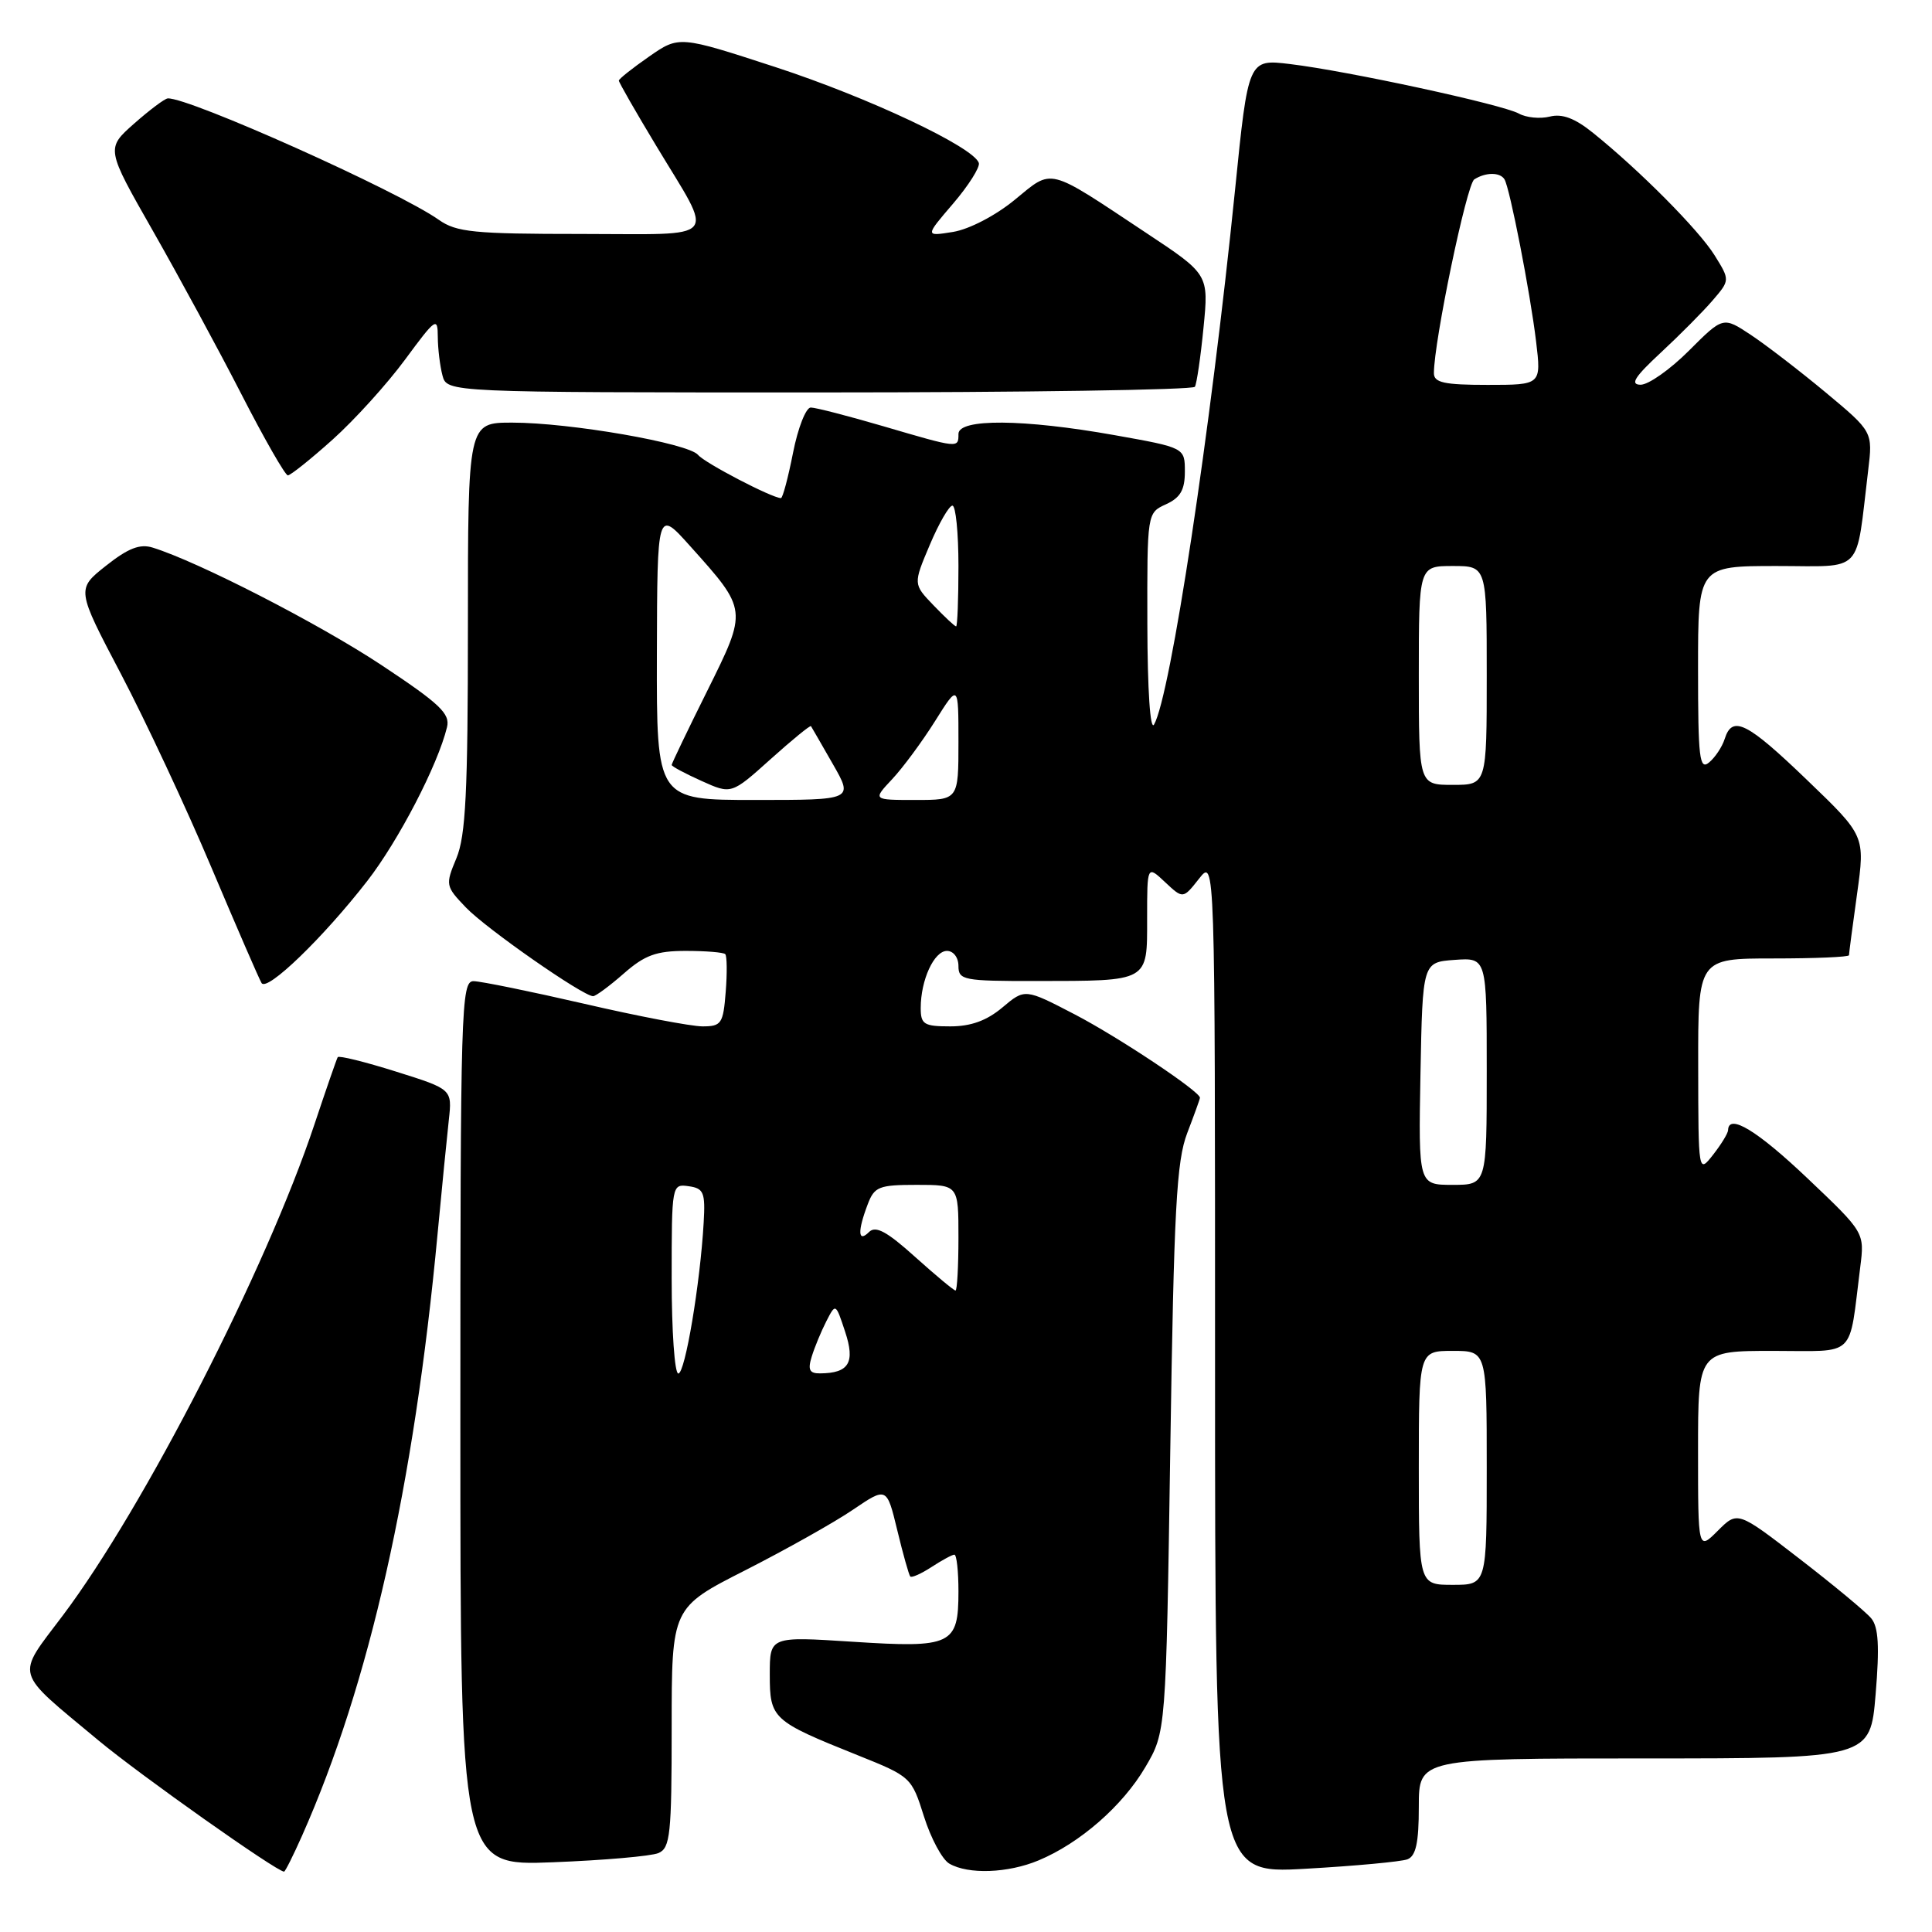 <?xml version="1.0" encoding="UTF-8" standalone="no"?>
<!DOCTYPE svg PUBLIC "-//W3C//DTD SVG 1.1//EN" "http://www.w3.org/Graphics/SVG/1.1/DTD/svg11.dtd" >
<svg xmlns="http://www.w3.org/2000/svg" xmlns:xlink="http://www.w3.org/1999/xlink" version="1.1" viewBox="0 0 256 256">
 <g >
 <path fill="currentColor"
d=" M 40.02 243.25 C 48.95 223.15 54.85 196.95 57.98 163.50 C 58.55 157.45 59.22 150.66 59.47 148.41 C 59.92 144.33 59.92 144.33 52.47 141.99 C 48.37 140.70 44.90 139.84 44.75 140.08 C 44.61 140.31 43.22 144.32 41.66 149.00 C 35.29 168.13 19.10 199.73 8.33 214.05 C 2.06 222.38 1.72 221.18 13.03 230.60 C 18.54 235.19 36.66 248.00 37.64 248.00 C 37.79 248.00 38.86 245.86 40.02 243.25 Z  M 137.62 246.51 C 143.09 244.23 148.75 239.29 151.76 234.16 C 154.50 229.50 154.50 229.50 155.07 192.00 C 155.55 160.18 155.89 153.84 157.32 150.12 C 158.24 147.72 159.00 145.62 159.00 145.46 C 159.00 144.62 148.23 137.45 142.46 134.44 C 135.81 130.98 135.81 130.98 132.83 133.49 C 130.75 135.24 128.65 136.00 125.92 136.00 C 122.43 136.00 122.00 135.73 122.00 133.57 C 122.00 129.85 123.77 126.00 125.48 126.00 C 126.33 126.00 127.00 126.87 127.00 128.00 C 127.00 129.87 127.66 130.00 137.25 129.99 C 152.35 129.97 152.00 130.16 152.00 121.71 C 152.00 114.65 152.00 114.65 154.38 116.89 C 156.76 119.12 156.76 119.12 158.88 116.43 C 161.00 113.73 161.00 113.73 161.00 181.02 C 161.00 248.30 161.00 248.30 172.99 247.62 C 179.58 247.25 185.66 246.68 186.49 246.37 C 187.62 245.93 188.00 244.17 188.00 239.39 C 188.00 233.00 188.00 233.00 217.91 233.00 C 247.82 233.00 247.82 233.00 248.53 224.50 C 249.06 218.15 248.91 215.60 247.95 214.44 C 247.24 213.58 242.96 210.03 238.45 206.55 C 230.24 200.21 230.24 200.21 227.62 202.83 C 225.00 205.45 225.00 205.45 225.00 192.23 C 225.00 179.00 225.00 179.00 234.95 179.00 C 246.14 179.00 244.94 180.15 246.49 167.91 C 247.07 163.32 247.07 163.32 239.53 156.16 C 232.84 149.80 229.04 147.50 228.98 149.75 C 228.97 150.16 228.08 151.62 227.00 153.00 C 225.04 155.50 225.04 155.50 225.02 141.25 C 225.00 127.00 225.00 127.00 235.00 127.00 C 240.50 127.00 245.00 126.81 245.00 126.57 C 245.00 126.34 245.48 122.68 246.07 118.45 C 247.14 110.75 247.14 110.75 239.47 103.38 C 231.47 95.68 229.54 94.72 228.53 97.91 C 228.20 98.96 227.26 100.37 226.46 101.03 C 225.19 102.09 225.00 100.46 225.00 88.62 C 225.00 75.00 225.00 75.00 235.41 75.00 C 247.11 75.00 245.85 76.31 247.54 62.35 C 248.16 57.21 248.16 57.21 241.91 52.00 C 238.47 49.14 234.01 45.71 231.99 44.37 C 228.32 41.94 228.32 41.94 223.79 46.47 C 221.30 48.96 218.42 50.99 217.38 50.98 C 215.95 50.96 216.60 49.94 220.06 46.73 C 222.57 44.40 225.66 41.29 226.93 39.81 C 229.24 37.12 229.24 37.12 227.18 33.81 C 225.08 30.45 217.28 22.59 211.09 17.61 C 208.69 15.67 207.00 15.03 205.35 15.45 C 204.07 15.77 202.23 15.59 201.26 15.05 C 199.10 13.85 178.55 9.40 170.95 8.49 C 165.40 7.82 165.40 7.82 163.65 25.16 C 160.39 57.26 155.10 92.18 152.92 96.00 C 152.41 96.89 152.05 91.46 152.03 82.73 C 152.00 67.96 152.00 67.96 154.50 66.82 C 156.40 65.95 157.00 64.92 157.00 62.50 C 157.00 59.32 157.00 59.32 147.69 57.66 C 135.62 55.51 127.00 55.44 127.00 57.50 C 127.00 59.41 127.07 59.42 117.05 56.48 C 112.40 55.12 108.08 54.00 107.43 54.00 C 106.79 54.00 105.73 56.70 105.08 60.00 C 104.43 63.30 103.71 66.00 103.48 66.00 C 102.31 66.00 93.37 61.34 92.50 60.28 C 91.22 58.73 75.54 56.00 67.87 56.00 C 62.00 56.00 62.00 56.00 62.00 83.03 C 62.00 104.97 61.71 110.75 60.48 113.71 C 59.00 117.26 59.03 117.42 61.73 120.24 C 64.40 123.04 77.25 132.00 78.59 132.00 C 78.94 132.00 80.77 130.65 82.65 129.00 C 85.43 126.56 86.96 126.00 90.87 126.00 C 93.51 126.00 95.86 126.19 96.10 126.43 C 96.33 126.67 96.36 128.92 96.16 131.43 C 95.83 135.64 95.59 136.00 93.09 136.00 C 91.60 136.00 84.55 134.66 77.44 133.01 C 70.32 131.37 63.71 130.02 62.75 130.01 C 61.10 130.00 61.00 133.45 61.00 188.62 C 61.00 247.24 61.00 247.24 73.25 246.76 C 79.99 246.50 86.29 245.95 87.25 245.54 C 88.81 244.87 89.00 243.08 89.00 228.90 C 89.00 213.02 89.00 213.02 98.75 208.07 C 104.11 205.34 110.53 201.74 113.00 200.06 C 117.50 197.01 117.50 197.01 118.89 202.75 C 119.65 205.91 120.43 208.67 120.61 208.89 C 120.79 209.10 122.06 208.53 123.43 207.64 C 124.81 206.74 126.17 206.00 126.46 206.00 C 126.76 206.00 127.00 208.19 127.00 210.88 C 127.00 217.97 126.12 218.39 112.99 217.54 C 102.00 216.83 102.00 216.83 102.00 221.89 C 102.00 227.74 102.33 228.04 113.63 232.57 C 120.69 235.40 120.79 235.48 122.43 240.69 C 123.34 243.58 124.85 246.40 125.79 246.94 C 128.30 248.40 133.56 248.21 137.62 246.51 Z  M 48.66 116.74 C 52.81 111.39 58.01 101.38 59.23 96.36 C 59.67 94.56 58.28 93.25 50.49 88.09 C 42.18 82.60 26.24 74.42 20.23 72.56 C 18.54 72.03 16.98 72.64 14.05 74.96 C 10.12 78.07 10.12 78.07 16.03 89.31 C 19.27 95.49 24.67 107.02 28.01 114.94 C 31.36 122.86 34.35 129.76 34.66 130.26 C 35.39 131.44 42.84 124.23 48.66 116.74 Z  M 44.07 58.25 C 46.98 55.64 51.31 50.86 53.68 47.64 C 57.74 42.13 58.00 41.95 58.01 44.64 C 58.02 46.21 58.30 48.51 58.63 49.75 C 59.23 52.00 59.23 52.00 108.56 52.00 C 135.69 52.00 158.08 51.66 158.33 51.25 C 158.57 50.84 159.09 47.32 159.47 43.43 C 160.17 36.35 160.17 36.35 151.83 30.83 C 138.60 22.05 139.57 22.29 134.44 26.49 C 131.91 28.57 128.42 30.38 126.29 30.73 C 122.56 31.33 122.56 31.33 126.30 26.97 C 128.35 24.57 129.88 22.14 129.70 21.59 C 128.99 19.47 115.01 12.89 102.75 8.89 C 89.99 4.73 89.99 4.73 86.00 7.50 C 83.80 9.03 82.00 10.46 82.00 10.68 C 82.00 10.91 84.22 14.79 86.94 19.30 C 94.71 32.21 95.74 31.00 77.01 31.00 C 62.79 31.00 60.48 30.77 58.15 29.13 C 52.75 25.31 24.99 12.88 22.23 13.04 C 21.83 13.06 19.82 14.57 17.77 16.38 C 14.04 19.68 14.04 19.68 20.27 30.61 C 23.70 36.63 28.98 46.37 32.00 52.26 C 35.02 58.15 37.79 62.98 38.14 62.99 C 38.49 62.99 41.16 60.86 44.07 58.25 Z  M 188.00 194.50 C 188.00 179.00 188.00 179.00 192.50 179.00 C 197.00 179.00 197.00 179.00 197.00 194.50 C 197.00 210.00 197.00 210.00 192.50 210.00 C 188.00 210.00 188.00 210.00 188.00 194.50 Z  M 89.00 169.43 C 89.00 156.97 89.02 156.86 91.25 157.18 C 93.25 157.46 93.47 158.00 93.24 162.00 C 92.78 170.07 90.78 182.00 89.88 182.00 C 89.39 182.00 89.00 176.34 89.00 169.43 Z  M 107.56 179.75 C 107.94 178.51 108.81 176.41 109.49 175.08 C 110.73 172.66 110.73 172.66 111.98 176.45 C 113.34 180.55 112.50 181.95 108.68 181.98 C 107.26 182.00 107.01 181.51 107.56 179.75 Z  M 121.26 166.55 C 117.52 163.18 116.03 162.37 115.15 163.25 C 113.68 164.72 113.61 163.16 114.98 159.57 C 115.86 157.24 116.46 157.00 121.48 157.00 C 127.00 157.00 127.00 157.00 127.00 164.00 C 127.00 167.85 126.82 171.00 126.61 171.00 C 126.39 171.00 123.99 169.00 121.26 166.55 Z  M 188.22 142.25 C 188.50 127.50 188.50 127.50 192.75 127.19 C 197.00 126.89 197.00 126.89 197.00 141.94 C 197.00 157.00 197.00 157.00 192.47 157.00 C 187.95 157.00 187.95 157.00 188.22 142.25 Z  M 87.04 86.75 C 87.09 67.50 87.09 67.50 91.42 72.33 C 99.09 80.88 99.07 80.75 93.70 91.57 C 91.11 96.77 89.00 101.18 89.00 101.36 C 89.00 101.55 90.78 102.50 92.96 103.48 C 96.91 105.26 96.91 105.26 102.10 100.60 C 104.95 98.04 107.36 96.07 107.46 96.22 C 107.56 96.38 108.87 98.64 110.36 101.25 C 113.08 106.00 113.08 106.00 100.04 106.00 C 87.00 106.00 87.00 106.00 87.04 86.75 Z  M 118.21 103.25 C 119.63 101.74 122.19 98.27 123.90 95.55 C 127.00 90.61 127.00 90.61 127.00 98.30 C 127.00 106.00 127.00 106.00 121.31 106.00 C 115.63 106.00 115.63 106.00 118.21 103.25 Z  M 188.00 89.50 C 188.00 75.00 188.00 75.00 192.50 75.00 C 197.00 75.00 197.00 75.00 197.00 89.50 C 197.00 104.00 197.00 104.00 192.50 104.00 C 188.00 104.00 188.00 104.00 188.00 89.50 Z  M 123.69 80.20 C 121.00 77.40 121.00 77.40 123.20 72.20 C 124.41 69.34 125.76 67.00 126.20 67.00 C 126.64 67.00 127.00 70.60 127.00 75.00 C 127.00 79.40 126.86 83.00 126.69 83.00 C 126.51 83.00 125.17 81.74 123.69 80.20 Z  M 190.00 49.45 C 190.00 45.25 194.34 24.41 195.35 23.77 C 196.85 22.81 198.76 22.80 199.35 23.76 C 200.06 24.91 202.76 38.76 203.54 45.25 C 204.23 51.00 204.23 51.00 197.12 51.00 C 191.36 51.00 190.00 50.70 190.00 49.45 Z "/>
</g>
</svg>